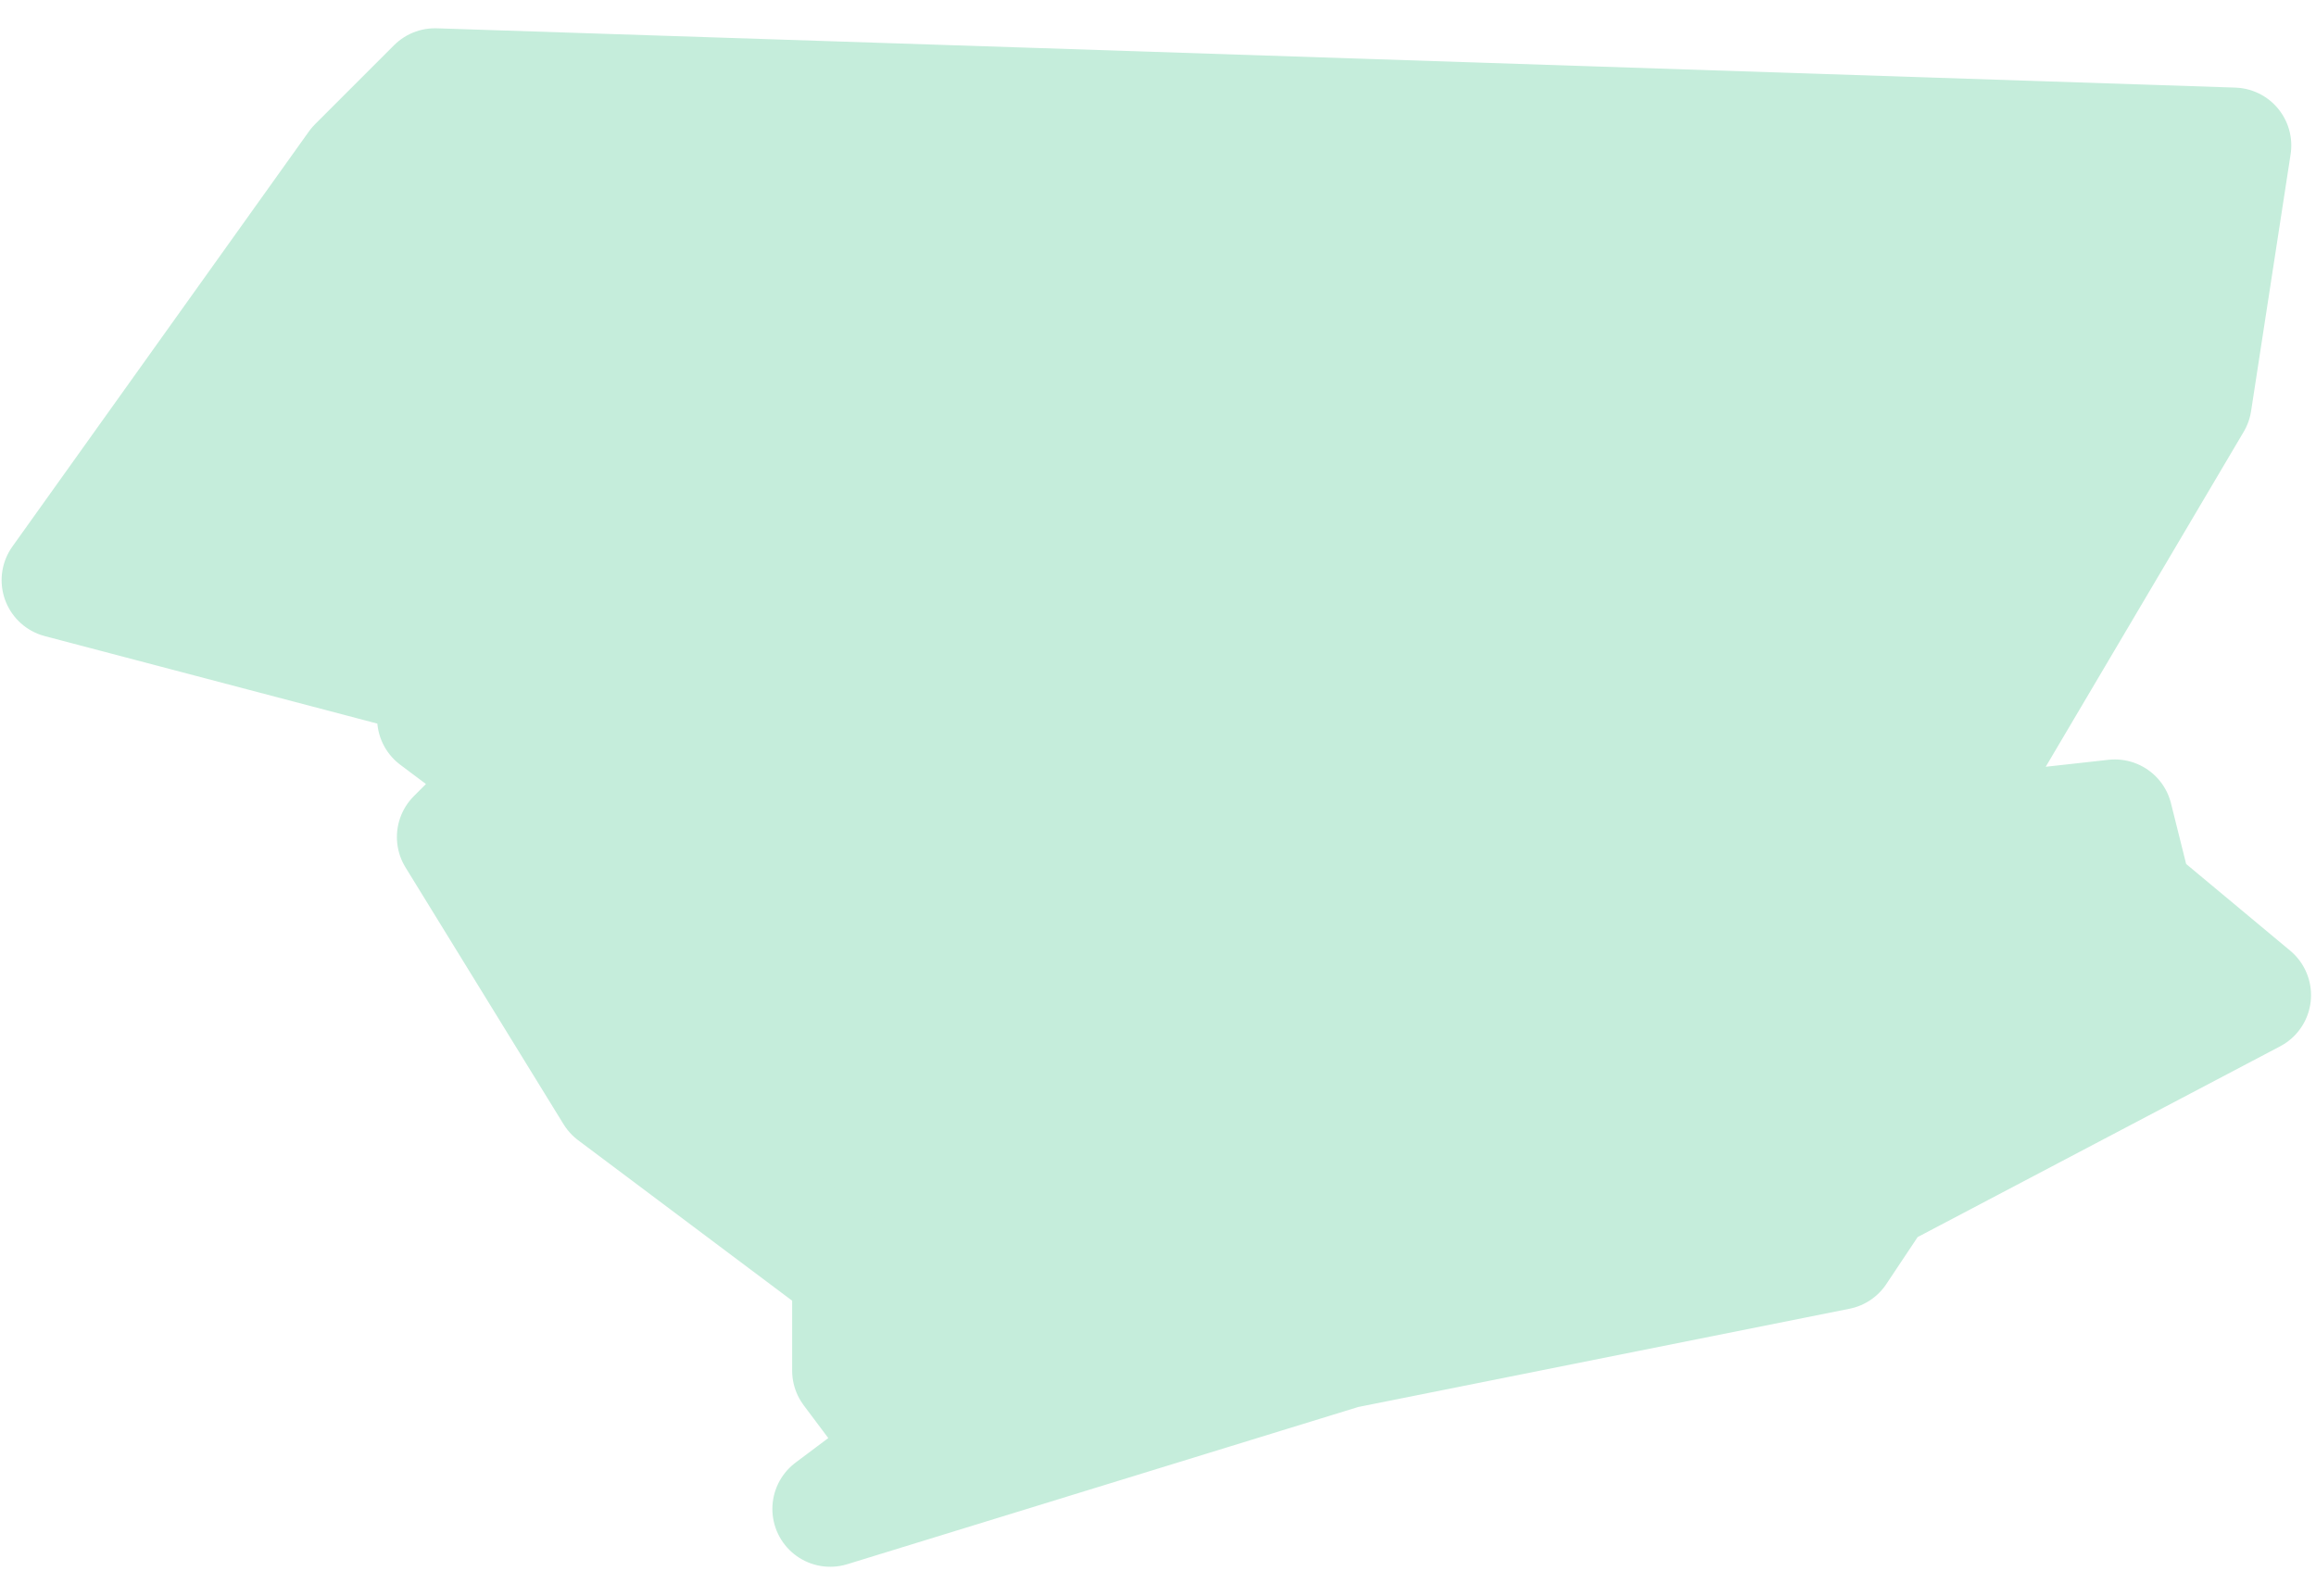 <svg width="74" height="51" viewBox="0 0 74 51" fill="none" xmlns="http://www.w3.org/2000/svg">
<path fill-rule="evenodd" clip-rule="evenodd" d="M1.9 18.539L11.372 5.278L13.898 2.752L33.158 3.384L71.362 4.647L70.099 12.856L61.89 26.748L67.573 26.117L68.204 28.642L71.993 31.8L59.995 38.114L58.732 40.009L42.946 43.166L26.527 48.218L29.053 46.324L27.159 43.798V40.64L19.581 34.957L14.53 26.748L16.424 24.854L13.898 22.959V21.696L1.9 18.539Z" fill="#C5EDDB" stroke="#C5EDDB" stroke-width="3.697" stroke-linecap="round" stroke-linejoin="round"/>
</svg>
